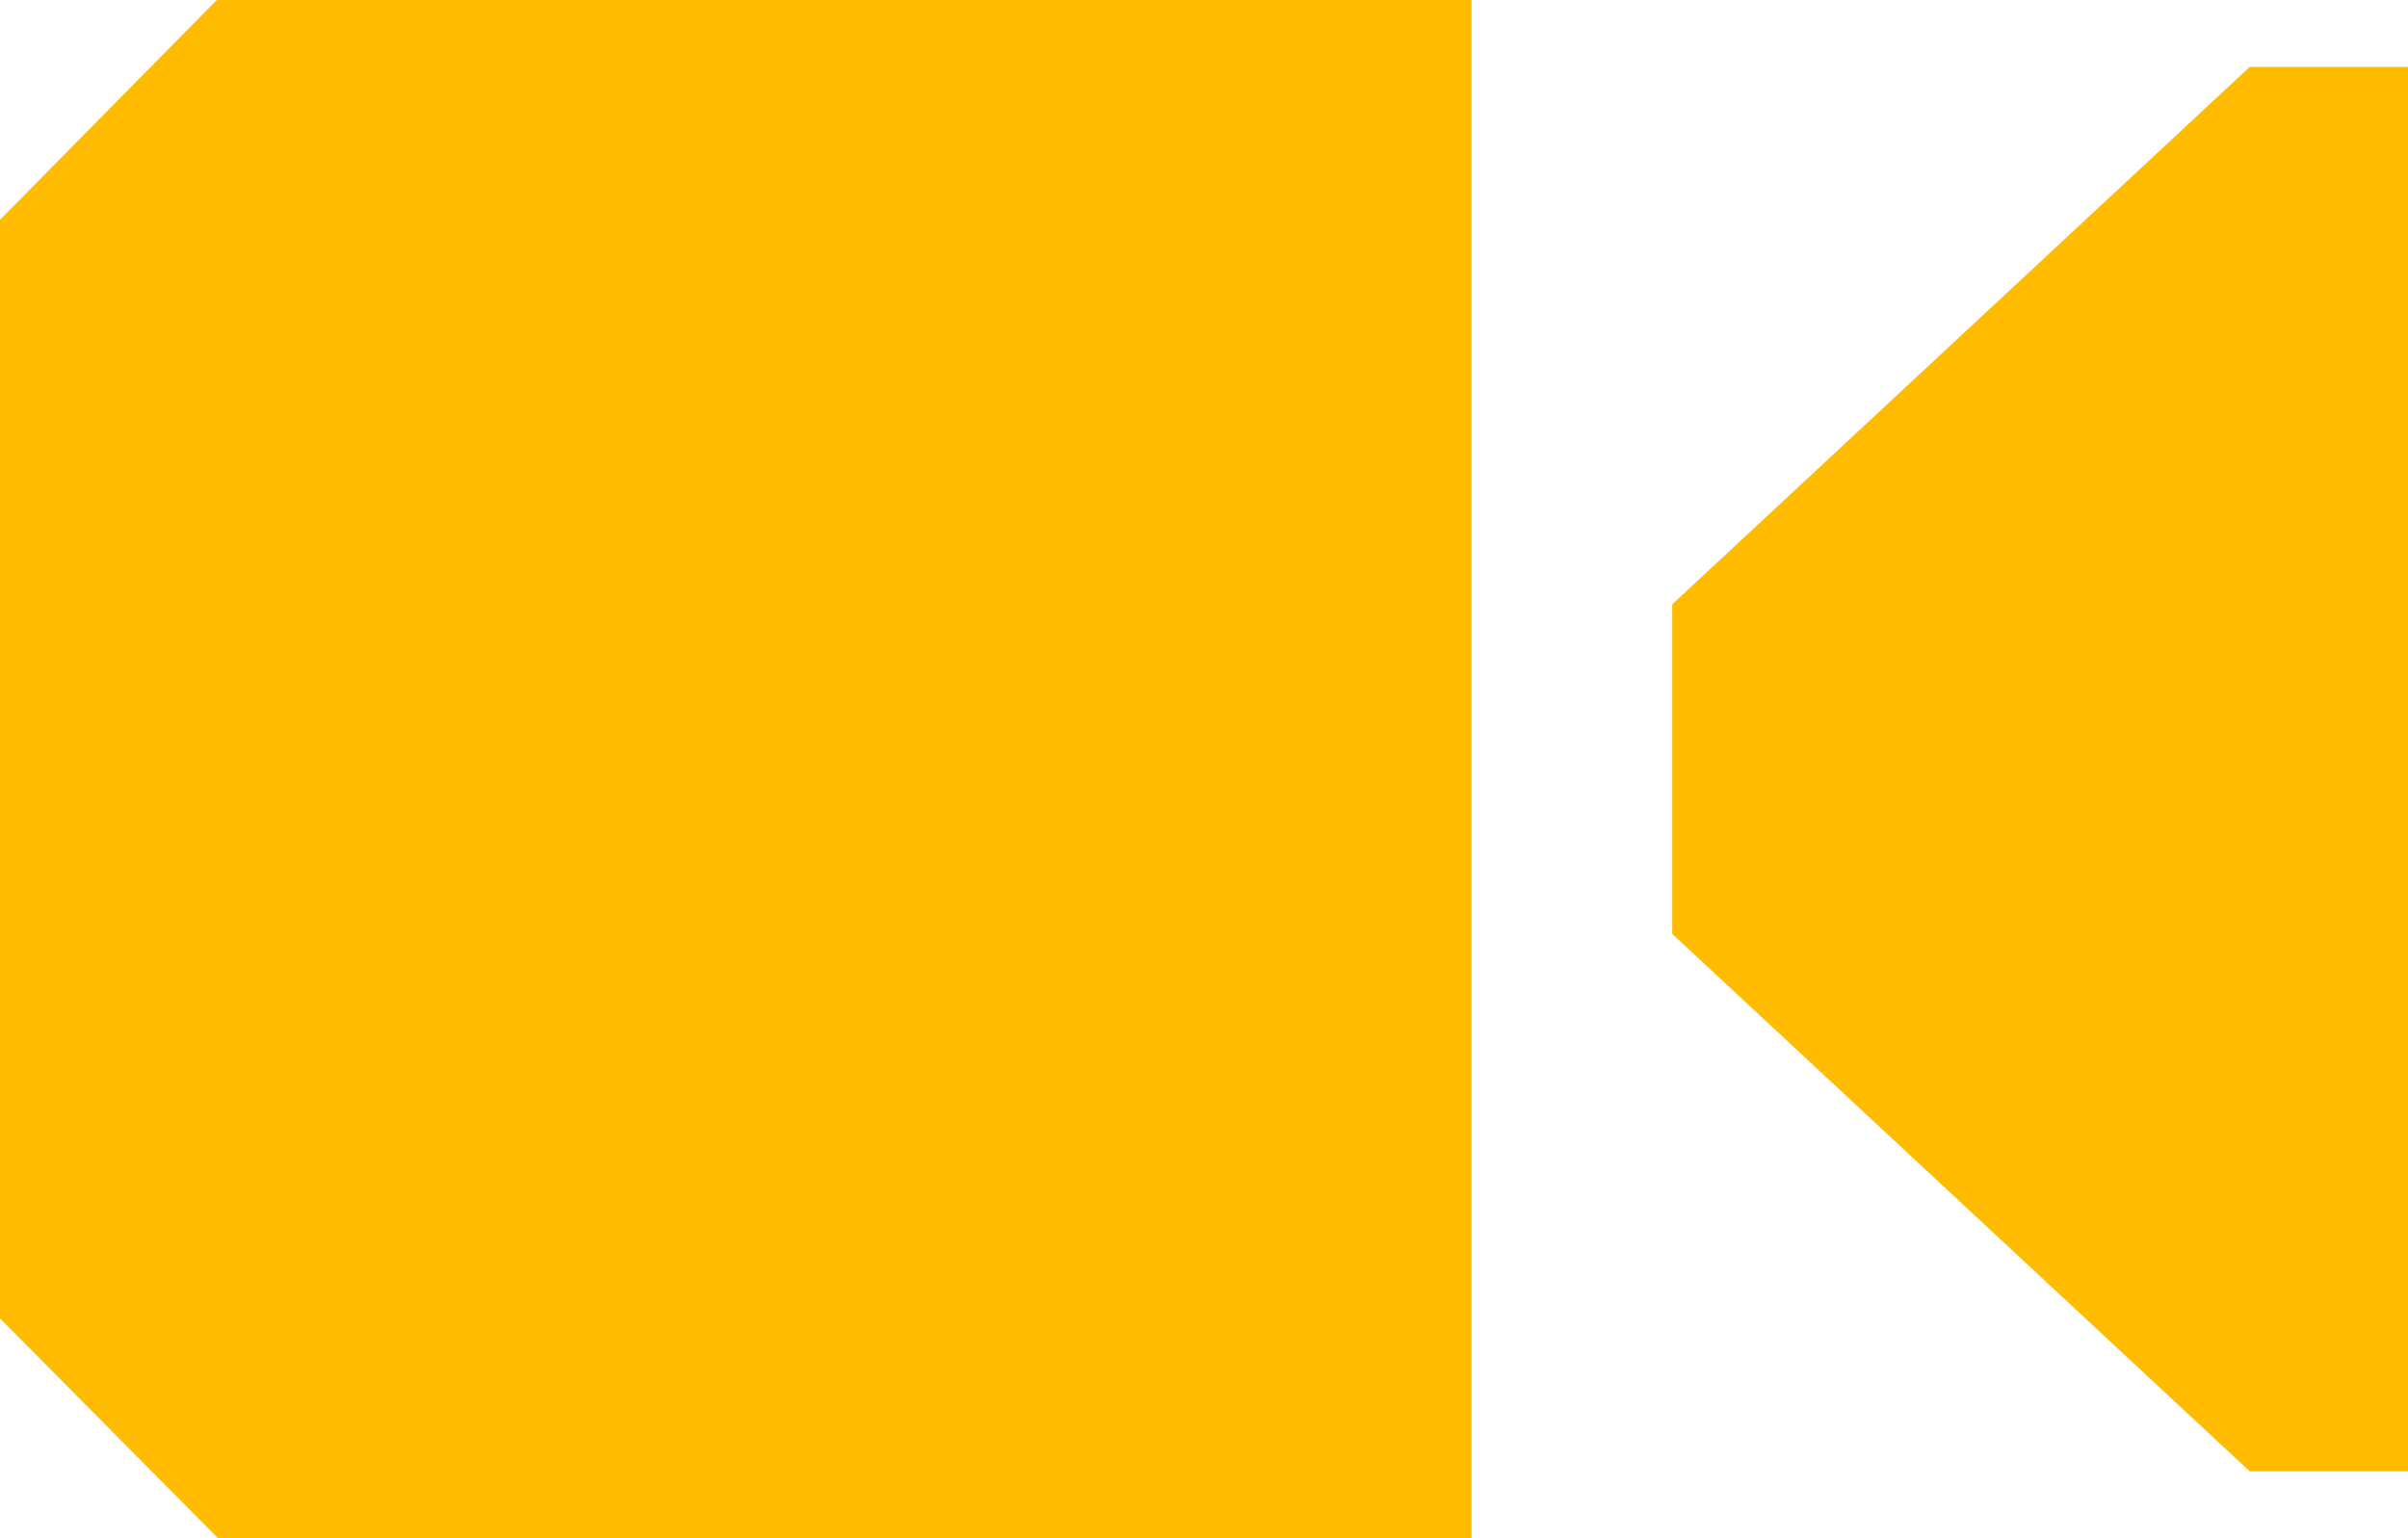 <svg width="36" height="23" viewBox="0 0 36 23" xmlns="http://www.w3.org/2000/svg" xmlns:sketch="http://www.bohemiancoding.com/sketch/ns"><title>Imported Layerssvg</title><desc>Created with Sketch.</desc><g sketch:type="MSLayerGroup" fill="#fb0"><path d="M3.241 0l-3.241 3.286v16.428l3.26 3.286h18.74v-23h-18.759" sketch:type="MSShapeGroup"/><path d="M33.634 1l-8.634 8.036v4.928l8.634 8.036h2.366v-21h-2.366" sketch:type="MSShapeGroup"/></g></svg>
